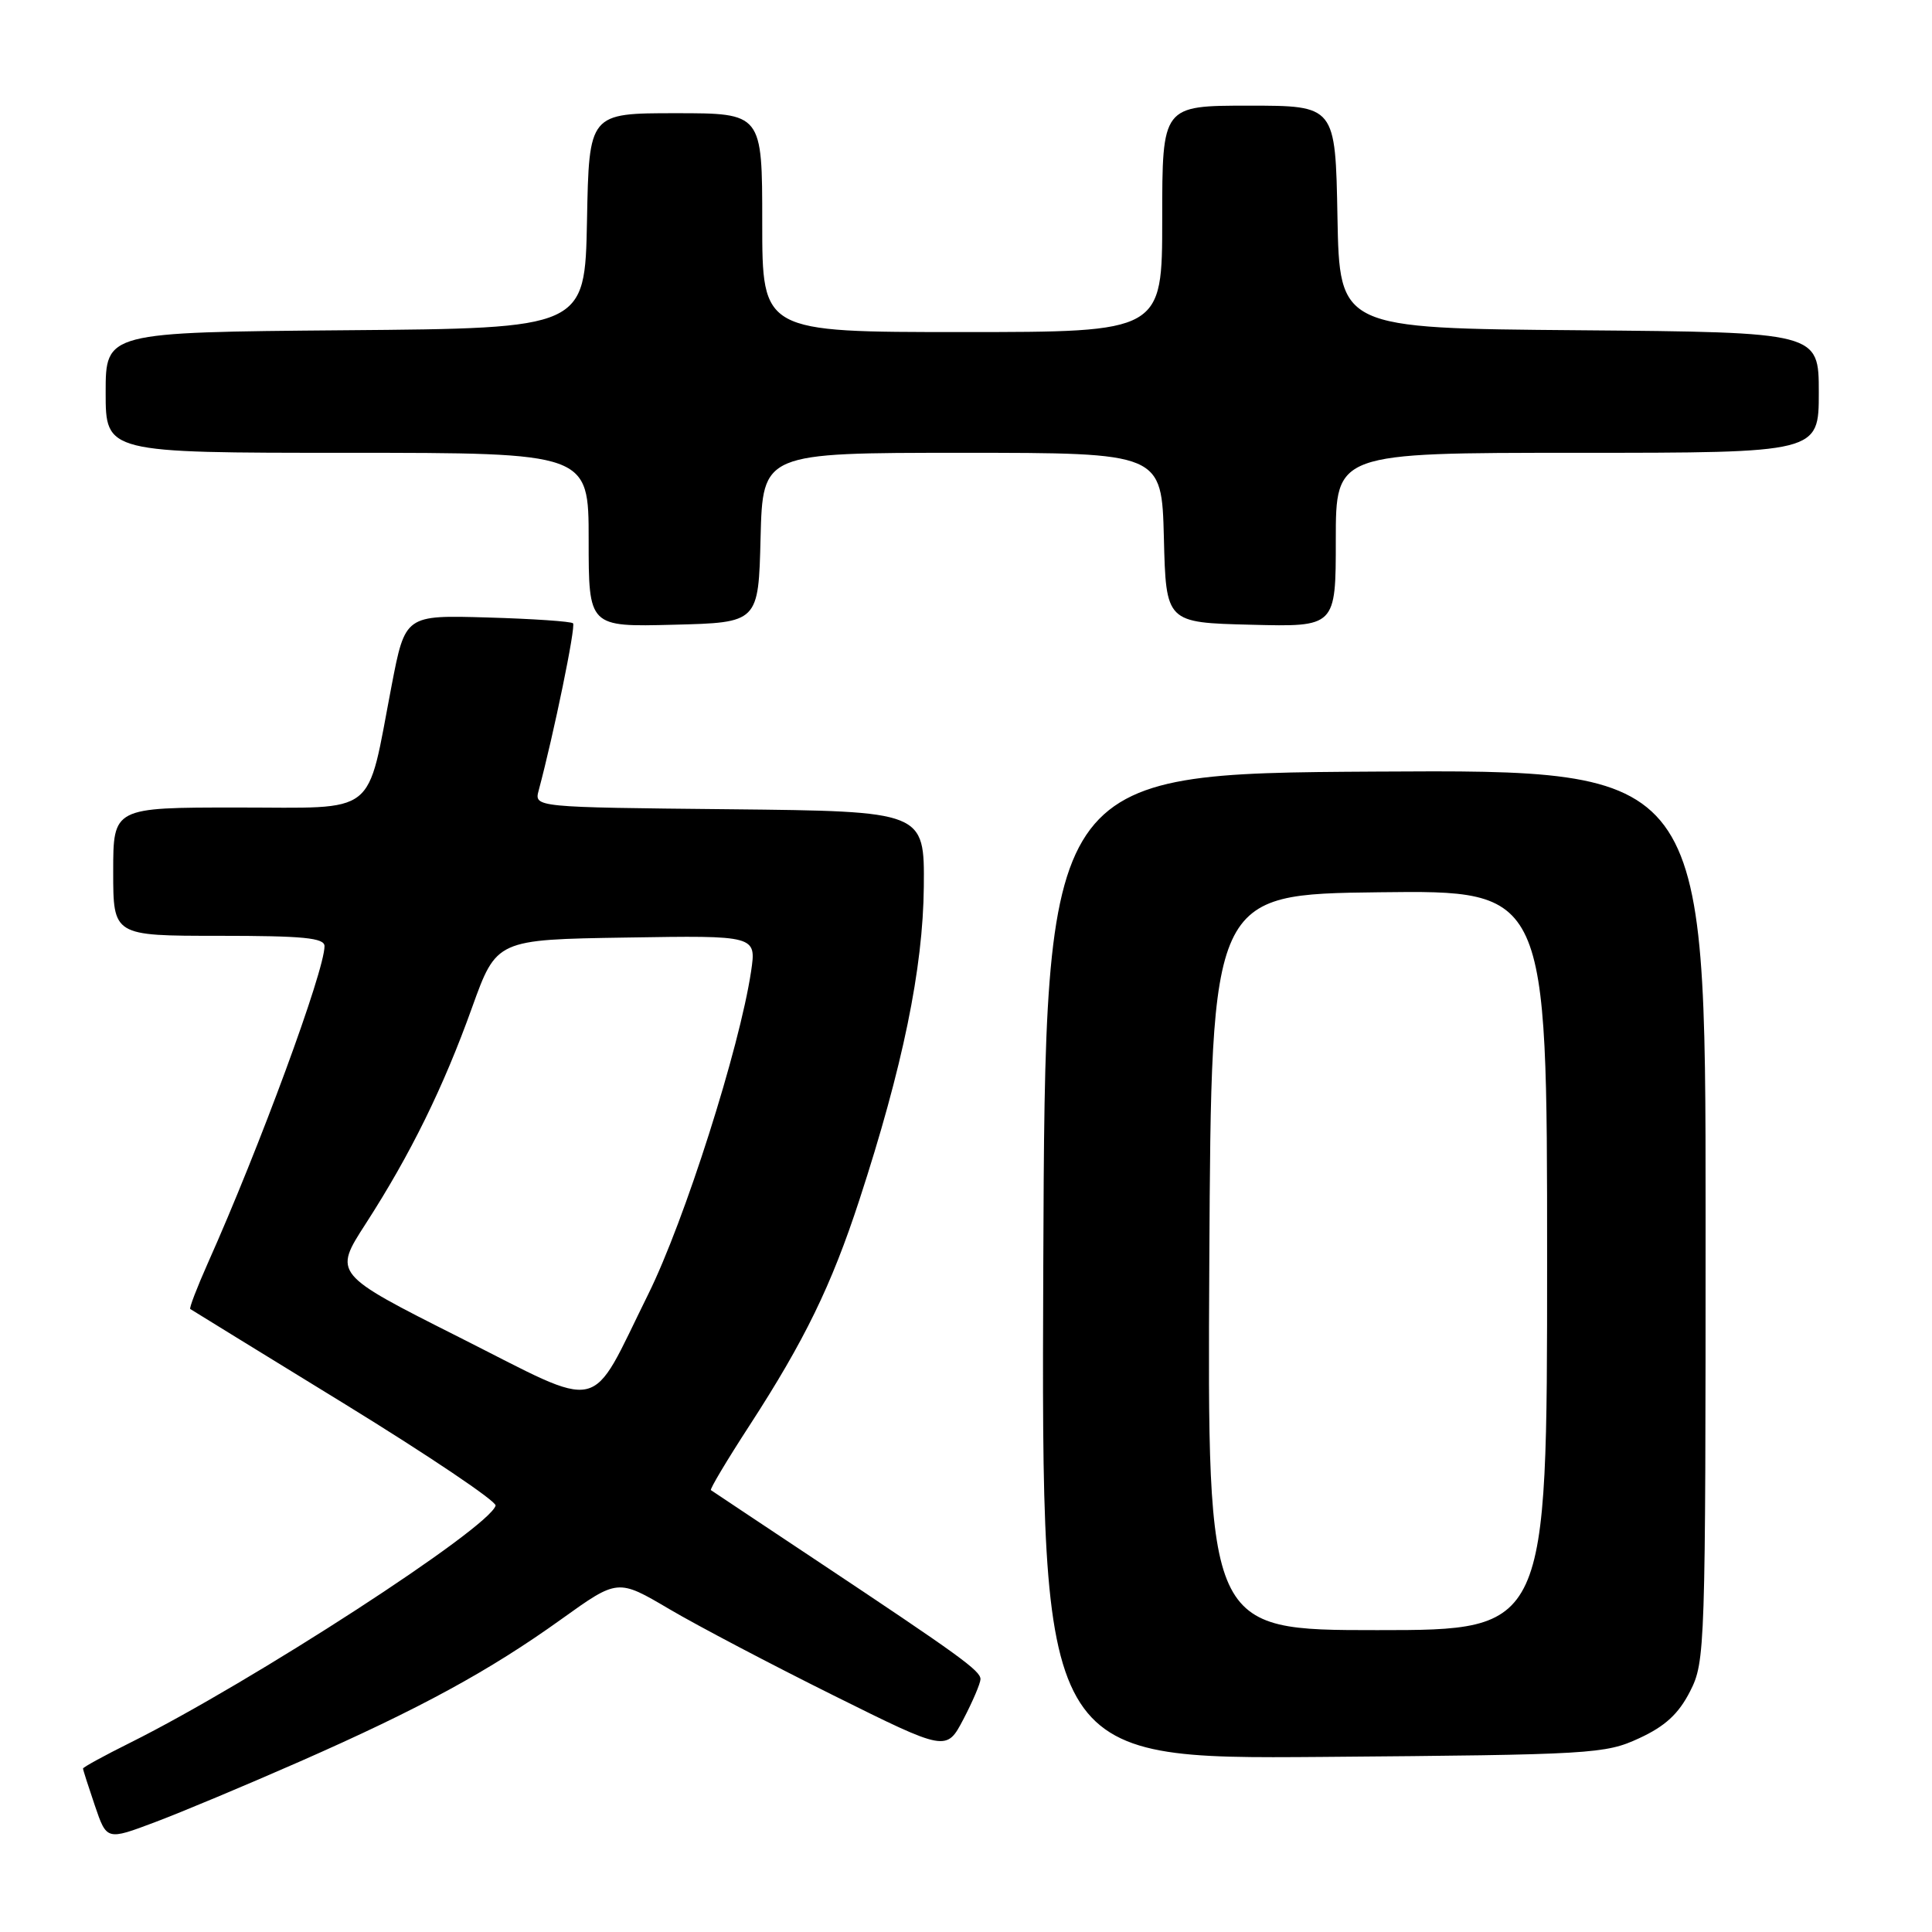 <?xml version="1.0" encoding="UTF-8" standalone="no"?>
<!DOCTYPE svg PUBLIC "-//W3C//DTD SVG 1.1//EN" "http://www.w3.org/Graphics/SVG/1.1/DTD/svg11.dtd" >
<svg xmlns="http://www.w3.org/2000/svg" xmlns:xlink="http://www.w3.org/1999/xlink" version="1.1" viewBox="0 0 256 256">
 <g >
 <path fill="currentColor"
d=" M 39.71 233.42 C 55.63 226.42 64.81 221.42 74.40 214.54 C 81.86 209.19 81.86 209.19 88.68 213.21 C 92.43 215.42 102.23 220.57 110.46 224.66 C 125.41 232.09 125.41 232.09 127.66 227.80 C 128.90 225.43 129.91 223.05 129.92 222.50 C 129.92 221.38 127.23 219.43 108.00 206.64 C 100.58 201.70 94.36 197.57 94.20 197.45 C 94.03 197.33 96.34 193.46 99.33 188.86 C 106.60 177.65 110.16 170.36 113.87 159.00 C 119.62 141.39 122.31 128.31 122.41 117.50 C 122.50 107.50 122.50 107.50 96.64 107.23 C 70.78 106.97 70.78 106.97 71.38 104.73 C 73.38 97.26 76.32 82.98 75.93 82.59 C 75.67 82.34 70.57 81.99 64.58 81.82 C 53.69 81.50 53.69 81.50 51.89 90.85 C 48.51 108.43 50.31 107.00 31.42 107.00 C 15.00 107.00 15.00 107.00 15.00 115.50 C 15.00 124.00 15.00 124.00 29.00 124.00 C 40.20 124.00 43.00 124.27 43.00 125.37 C 43.00 128.65 34.39 152.04 27.54 167.37 C 26.10 170.61 25.05 173.34 25.21 173.45 C 25.37 173.56 34.60 179.24 45.73 186.07 C 56.85 192.91 65.82 198.95 65.67 199.50 C 64.80 202.50 33.40 222.87 17.25 230.92 C 13.81 232.63 11.00 234.17 11.00 234.34 C 11.00 234.51 11.71 236.72 12.57 239.25 C 14.14 243.86 14.14 243.86 20.53 241.45 C 24.05 240.13 32.68 236.51 39.71 233.42 Z  M 217.19 230.33 C 220.64 228.74 222.42 227.10 223.94 224.12 C 225.95 220.17 226.00 218.71 226.00 161.03 C 226.00 101.98 226.00 101.98 182.25 102.24 C 138.50 102.50 138.50 102.50 138.24 167.80 C 137.99 233.09 137.99 233.09 175.24 232.80 C 211.01 232.51 212.69 232.41 217.19 230.33 Z  M 100.78 71.25 C 101.07 60.00 101.07 60.00 127.50 60.00 C 153.93 60.00 153.93 60.00 154.22 71.25 C 154.50 82.50 154.50 82.50 165.75 82.78 C 177.00 83.07 177.00 83.07 177.00 71.53 C 177.00 60.00 177.00 60.00 209.00 60.00 C 241.00 60.00 241.00 60.00 241.00 52.01 C 241.00 44.03 241.00 44.03 209.25 43.76 C 177.50 43.50 177.50 43.50 177.22 28.75 C 176.95 14.00 176.95 14.00 165.47 14.00 C 154.00 14.00 154.00 14.00 154.00 29.00 C 154.00 44.00 154.00 44.00 127.50 44.00 C 101.00 44.00 101.00 44.00 101.00 29.50 C 101.00 15.00 101.00 15.00 89.53 15.00 C 78.05 15.00 78.05 15.00 77.78 29.25 C 77.50 43.50 77.50 43.50 45.75 43.76 C 14.00 44.03 14.00 44.03 14.00 52.01 C 14.00 60.00 14.00 60.00 46.00 60.00 C 78.00 60.00 78.00 60.00 78.00 71.53 C 78.00 83.07 78.00 83.07 89.25 82.78 C 100.50 82.50 100.50 82.50 100.78 71.25 Z  M 60.84 177.19 C 44.17 168.79 44.17 168.79 48.46 162.15 C 54.40 152.94 58.76 144.07 62.55 133.50 C 65.79 124.50 65.79 124.50 83.01 124.23 C 100.23 123.95 100.23 123.95 99.52 128.73 C 97.99 138.90 90.71 161.77 85.89 171.50 C 77.94 187.56 80.35 187.02 60.84 177.19 Z  M 160.24 167.25 C 160.50 118.50 160.50 118.50 182.75 118.23 C 205.00 117.96 205.00 117.96 205.00 166.98 C 205.00 216.00 205.00 216.00 182.49 216.00 C 159.98 216.00 159.98 216.00 160.24 167.25 Z "/>
</g>
</svg>